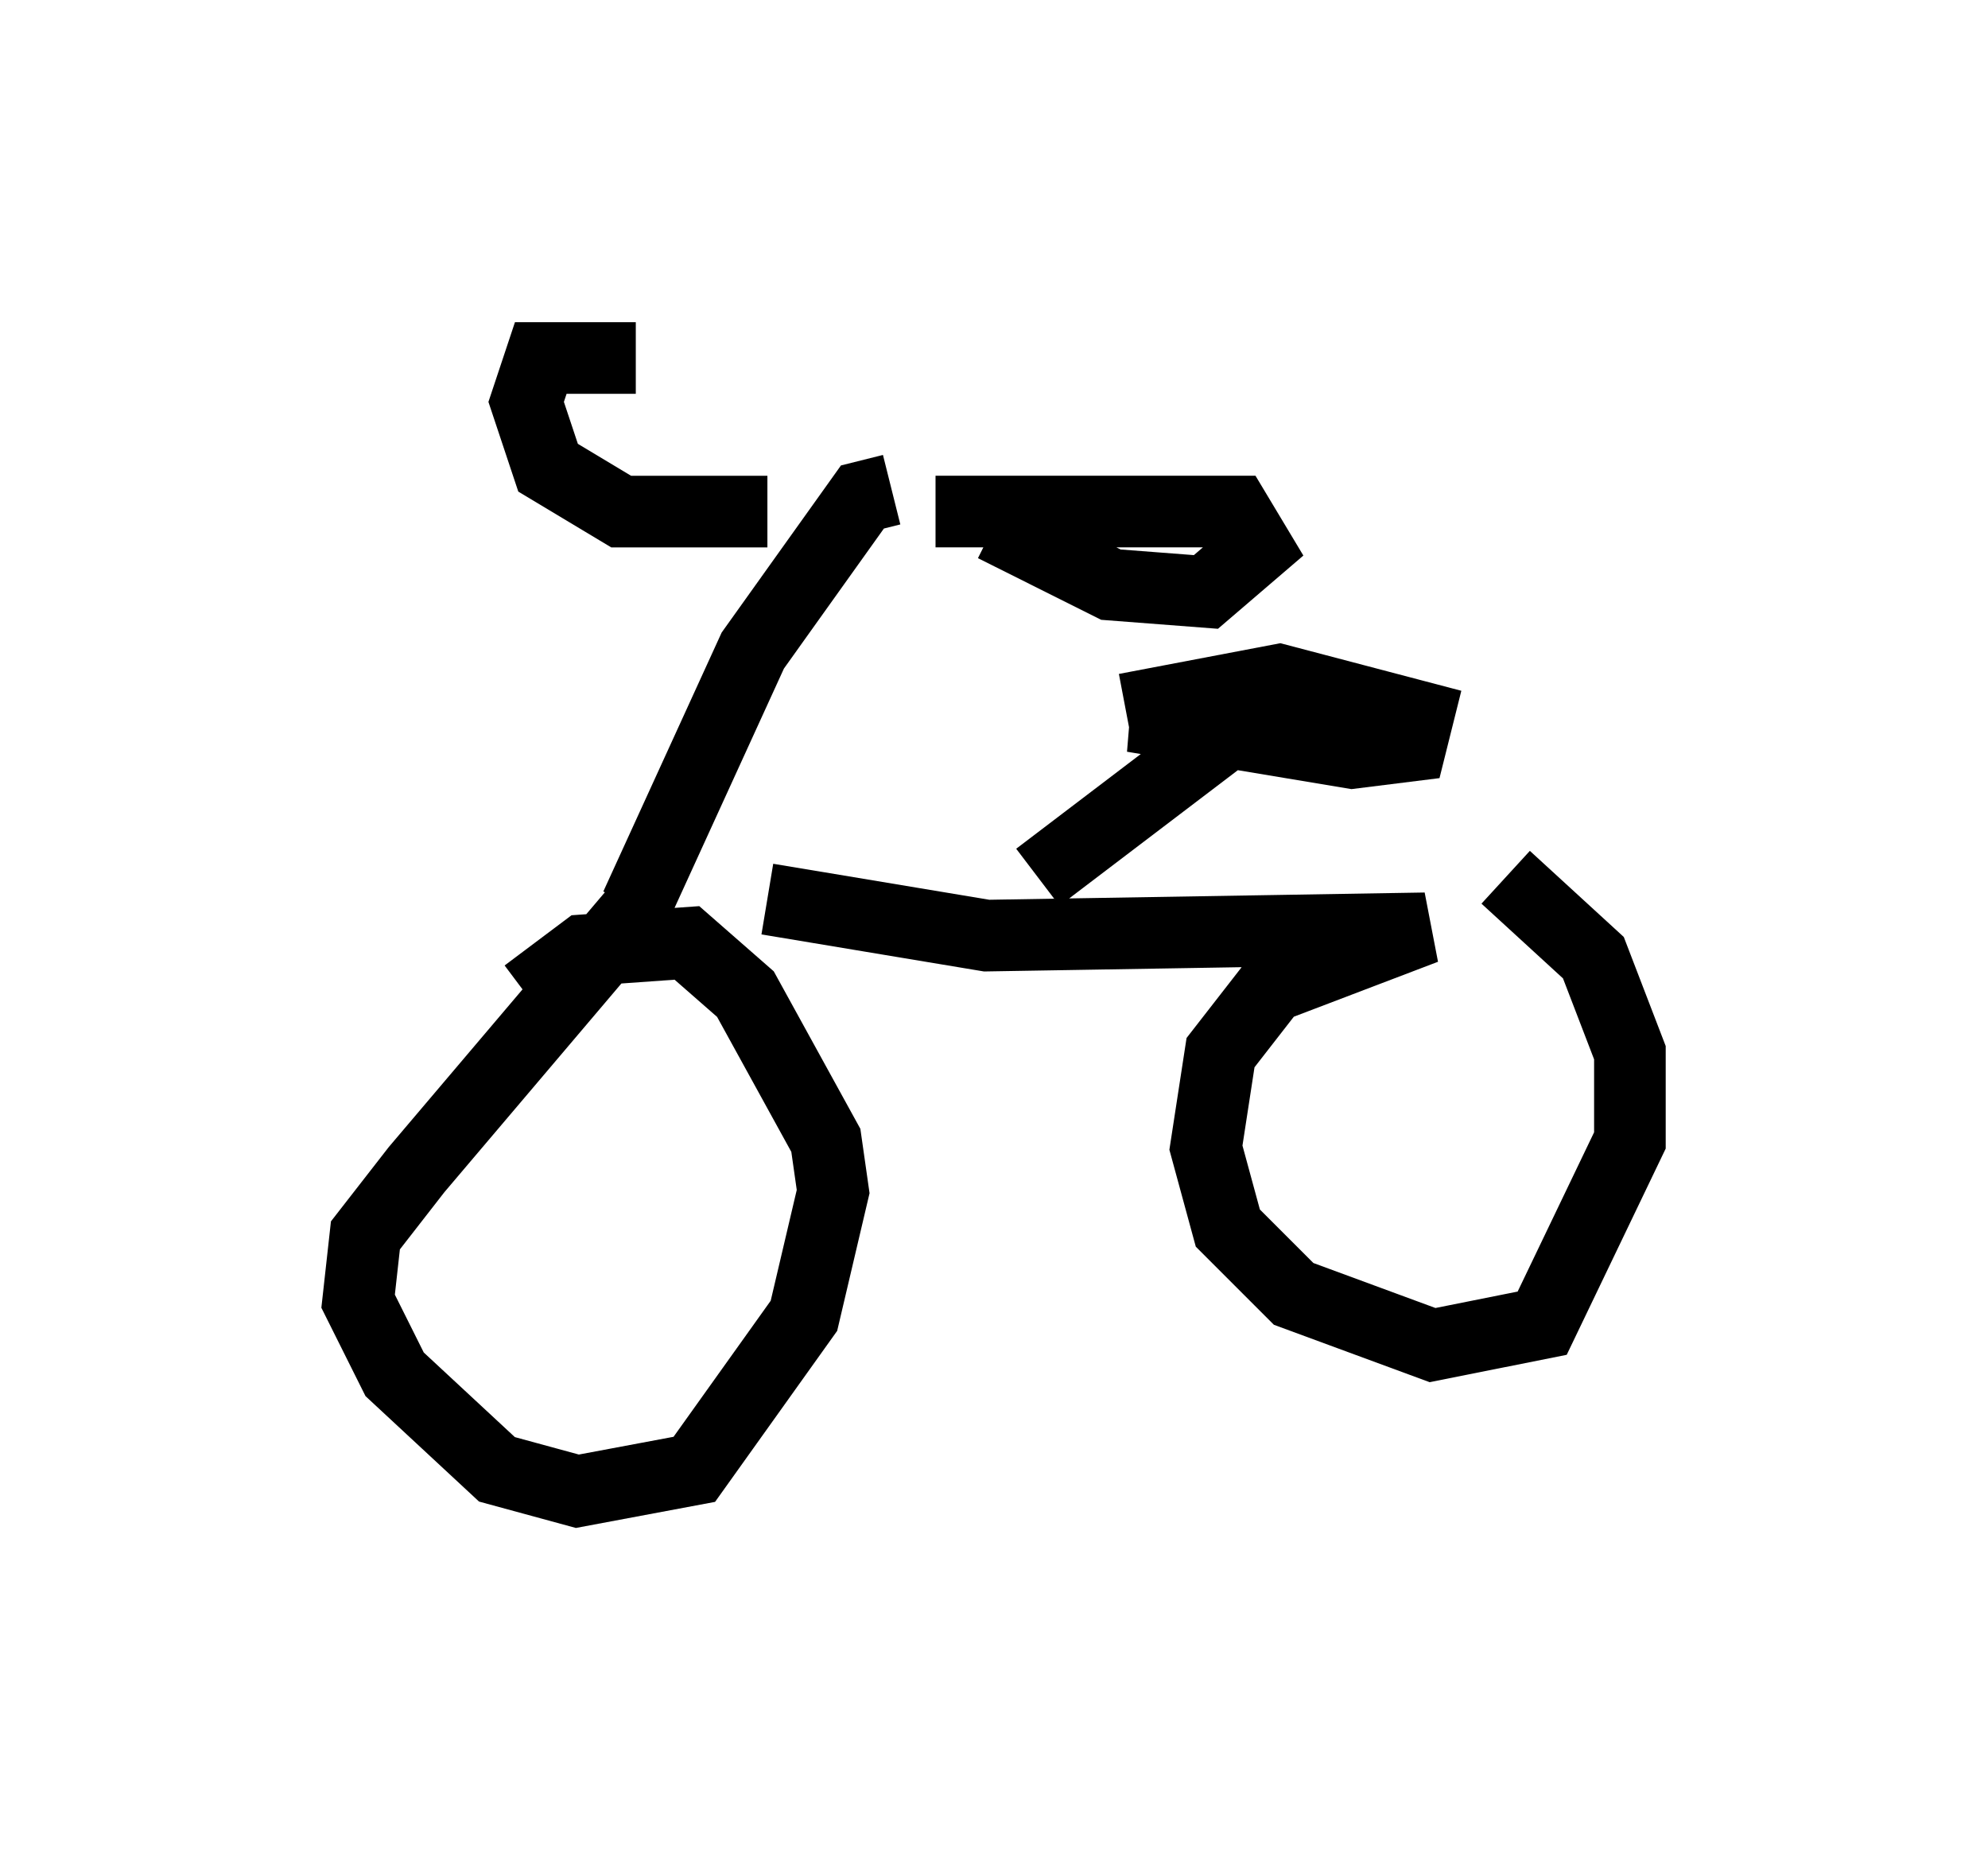 <?xml version="1.0" encoding="utf-8" ?>
<svg baseProfile="full" height="25.823" version="1.1" width="27.763" xmlns="http://www.w3.org/2000/svg" xmlns:ev="http://www.w3.org/2001/xml-events" xmlns:xlink="http://www.w3.org/1999/xlink"><defs /><rect fill="white" height="25.823" width="27.763" x="0" y="0" /><path d="M8.063, 5.408 m5.002, 1.735 l4.185, 0.0 0.306, 0.51 l-0.715, 0.613 -1.327, -0.102 l-1.633, -0.817 m-5.002, -2.348 l-1.327, 0.0 -0.204, 0.613 l0.306, 0.919 1.021, 0.613 l2.042, 0.0 m1.735, -0.306 l-0.408, 0.102 -1.531, 2.144 l-1.633, 3.573 m0.204, 0.408 l-0.408, -0.102 -2.858, 3.369 l-0.715, 0.919 -0.102, 0.919 l0.51, 1.021 1.429, 1.327 l1.123, 0.306 1.633, -0.306 l1.531, -2.144 0.408, -1.735 l-0.102, -0.715 -1.123, -2.042 l-0.817, -0.715 -1.429, 0.102 l-0.817, 0.613 m3.369, -1.327 l3.063, 0.51 6.125, -0.102 l-2.144, 0.817 -0.715, 0.919 l-0.204, 1.327 0.306, 1.123 l0.919, 0.919 1.94, 0.715 l1.531, -0.306 1.225, -2.552 l0.0, -1.225 -0.51, -1.327 l-1.225, -1.123 m-6.533, 0.0 l2.552, -1.94 -0.408, -0.306 l-0.817, 0.0 3.063, 0.51 l0.817, -0.102 0.102, -0.408 l-1.94, -0.51 -2.144, 0.408 " fill="none" stroke="black" stroke-width="1" /></svg>
